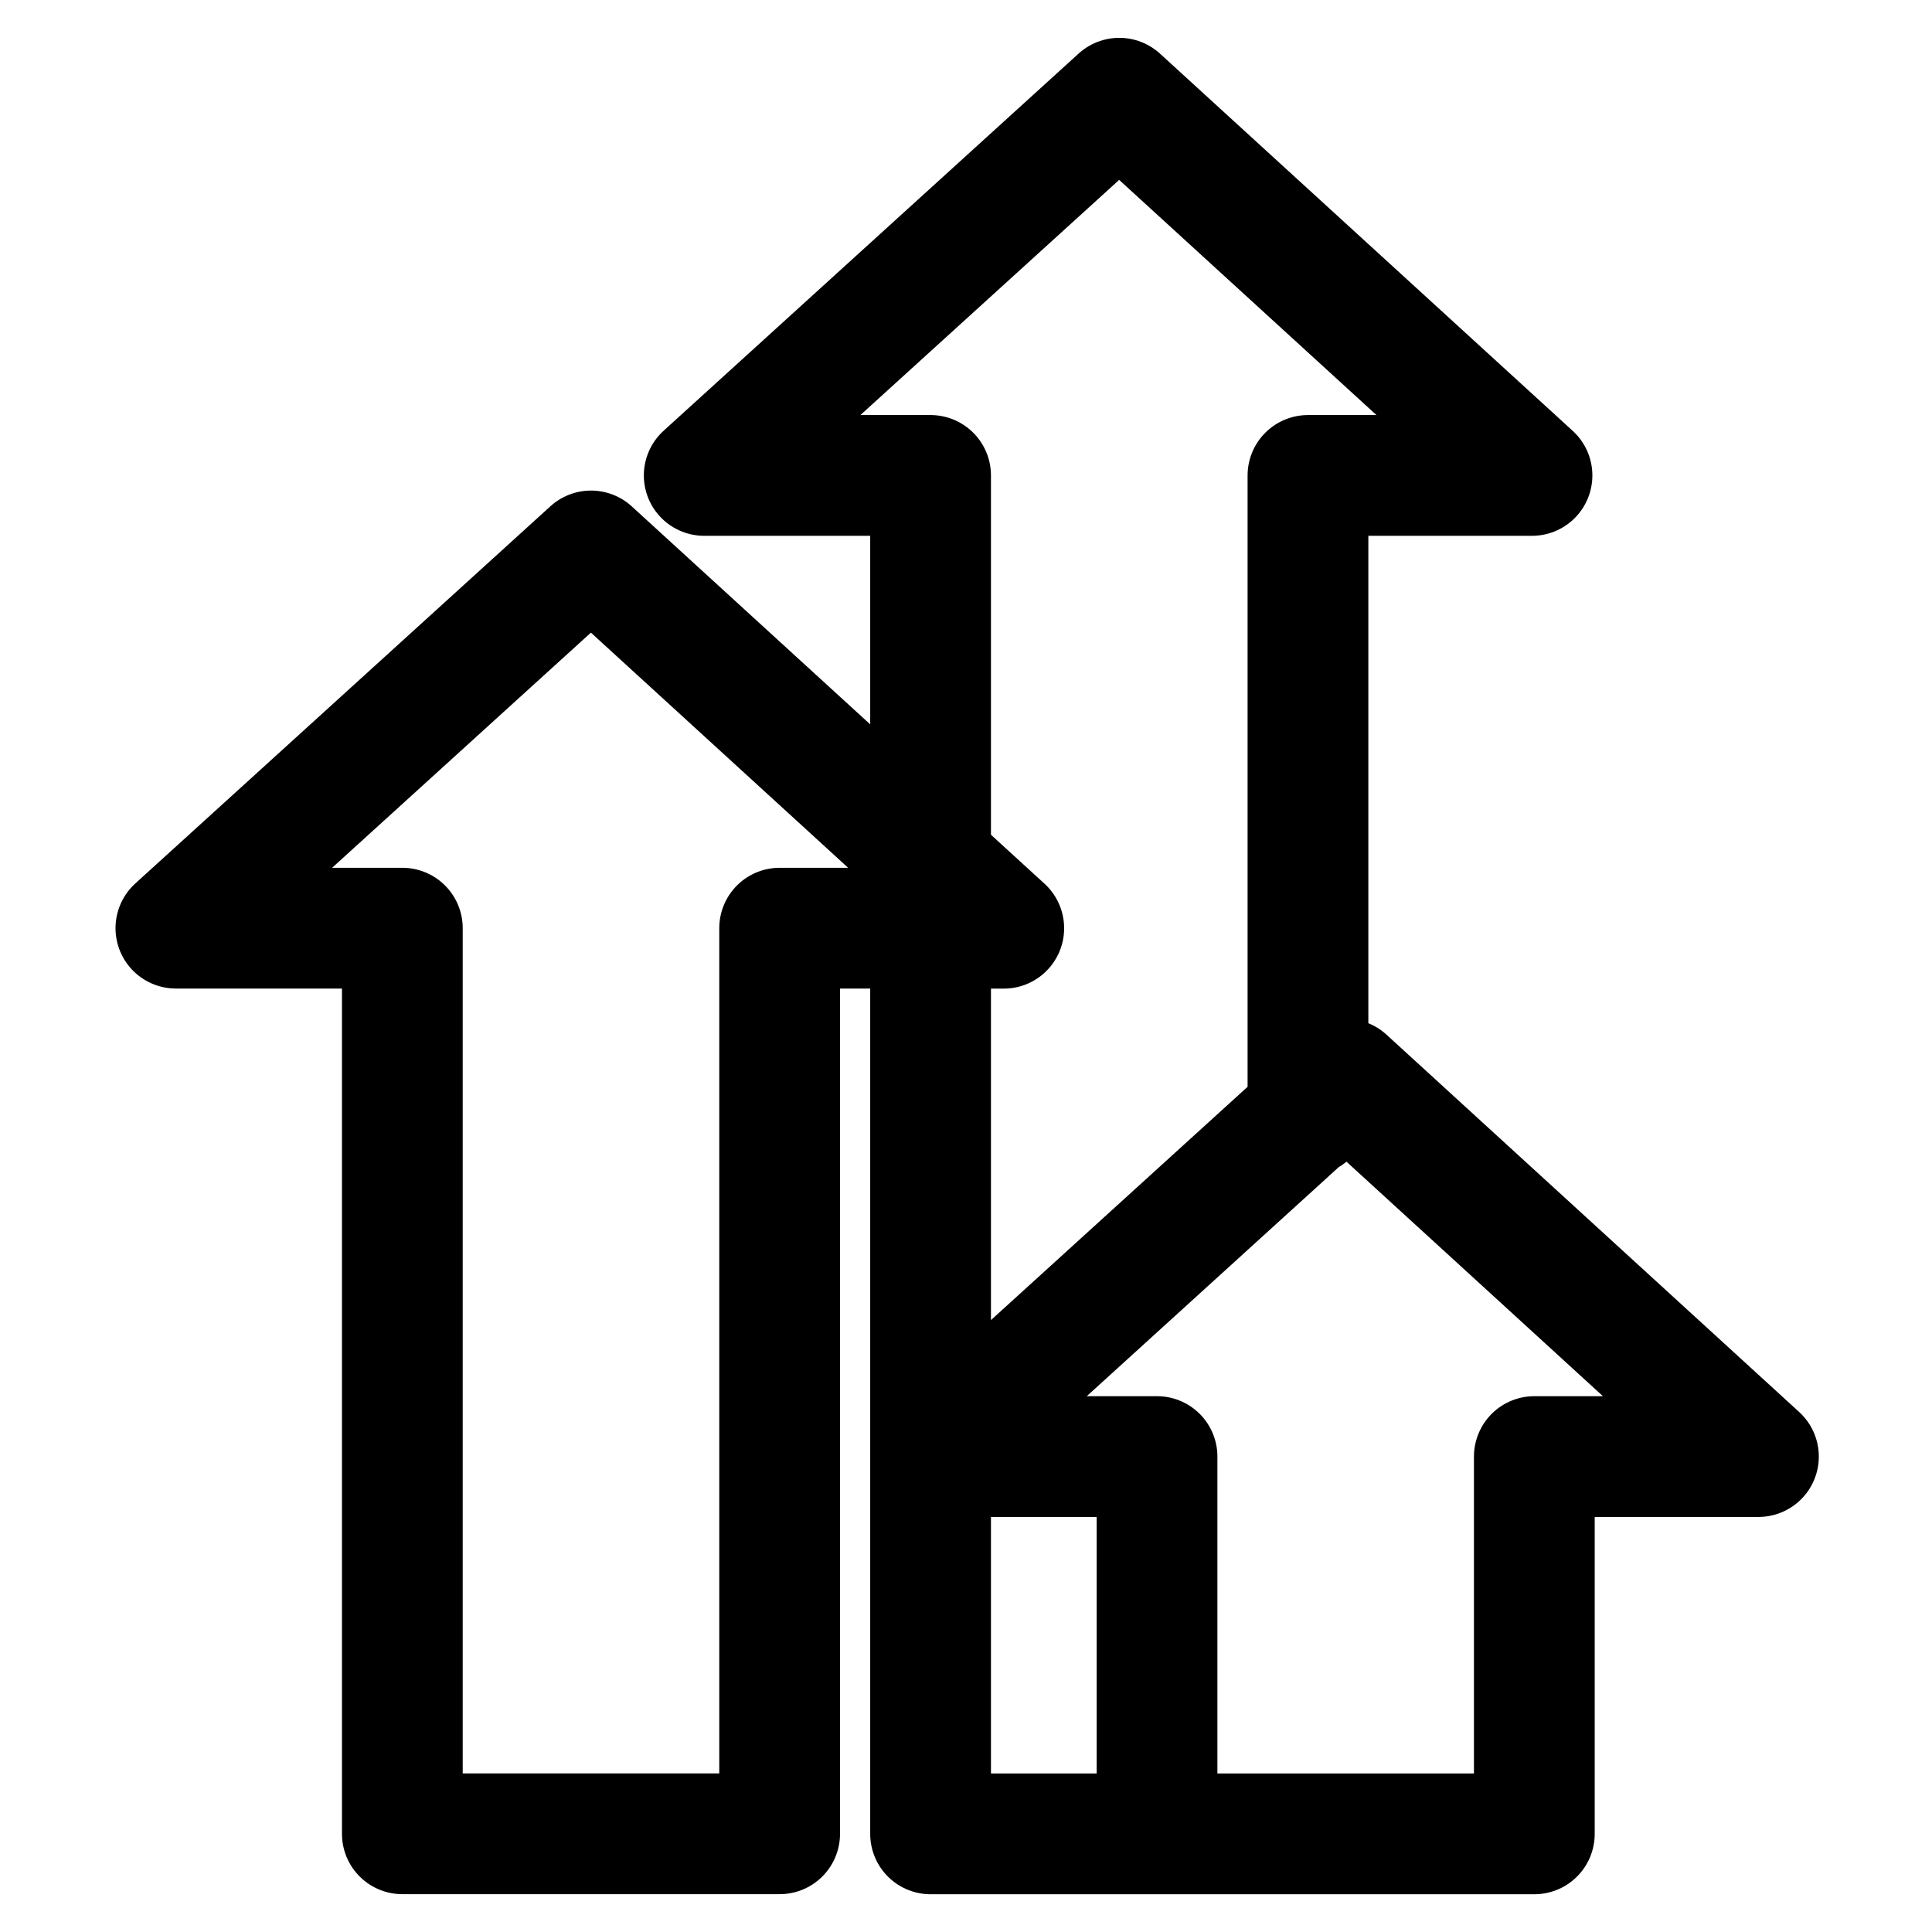 <svg viewBox="0 0 24 24" fill="none" xmlns="http://www.w3.org/2000/svg"><path d="M14.373 22.781v-4.687H11.56l5.157-4.688 5.127 4.688H19.06v4.687zm0 0H11.56v-11.25m4.688 2.322V5.906h2.783L13.904 1.22 8.748 5.906h2.812v4.795m.909.83L7.342 6.844 2.185 11.53h2.813v11.25h4.687v-11.25z" stroke="currentColor" vector-effect="non-scaling-stroke" stroke-width="1.5" stroke-linecap="round" stroke-linejoin="round"/></svg>